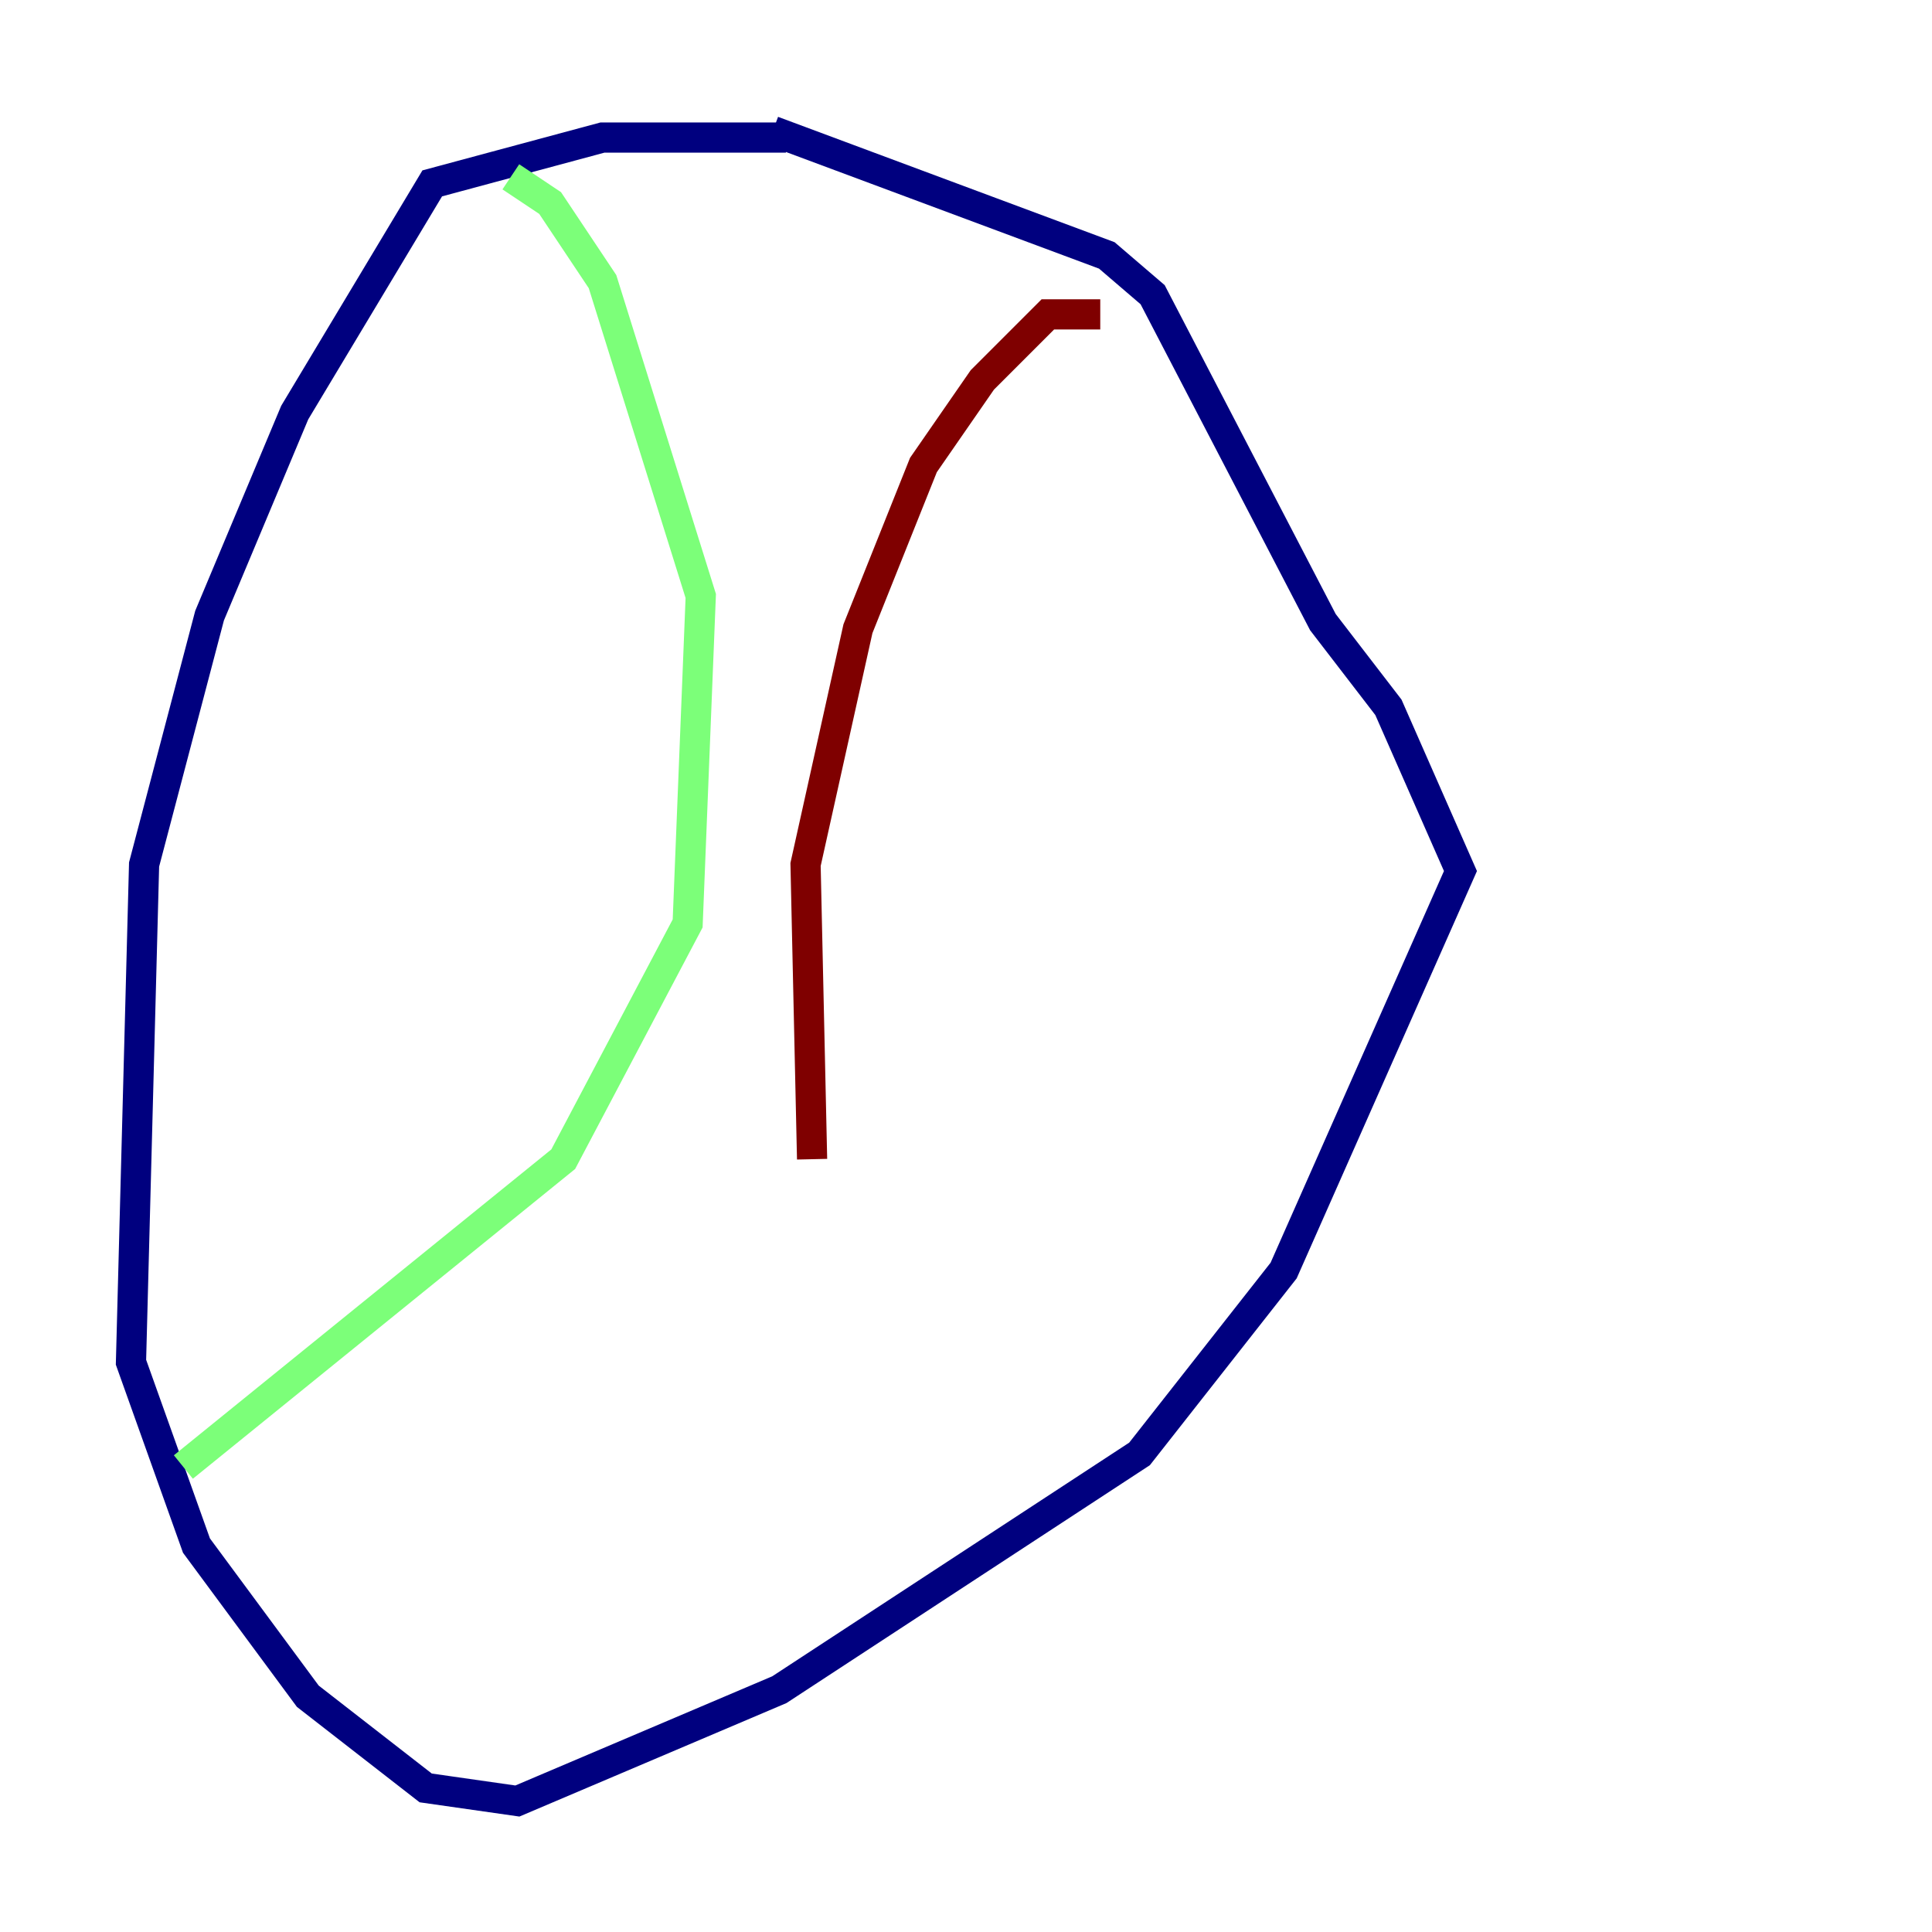 <?xml version="1.0" encoding="utf-8" ?>
<svg baseProfile="tiny" height="128" version="1.2" viewBox="0,0,128,128" width="128" xmlns="http://www.w3.org/2000/svg" xmlns:ev="http://www.w3.org/2001/xml-events" xmlns:xlink="http://www.w3.org/1999/xlink"><defs /><polyline fill="none" points="52.068,9.112 39.919,9.112 28.637,12.149 19.525,27.336 13.885,40.786 9.546,57.275 8.678,90.251 13.017,102.4 20.393,112.38 28.203,118.454 34.278,119.322 51.634,111.946 75.498,96.325 85.044,84.176 96.759,57.709 91.986,46.861 87.647,41.22 76.366,19.525 73.329,16.922 51.2,8.678" stroke="#00007f" stroke-width="2" /><polyline fill="none" points="33.844,11.715 36.447,13.451 39.919,18.658 46.427,39.485 45.559,61.18 37.315,76.8 12.149,97.193" stroke="#7cff79" stroke-width="2" /><polyline fill="none" points="72.895,20.827 69.424,20.827 65.085,25.166 61.18,30.807 56.841,41.654 53.37,57.275 53.803,76.8" stroke="#7f0000" stroke-width="2" /></svg>
